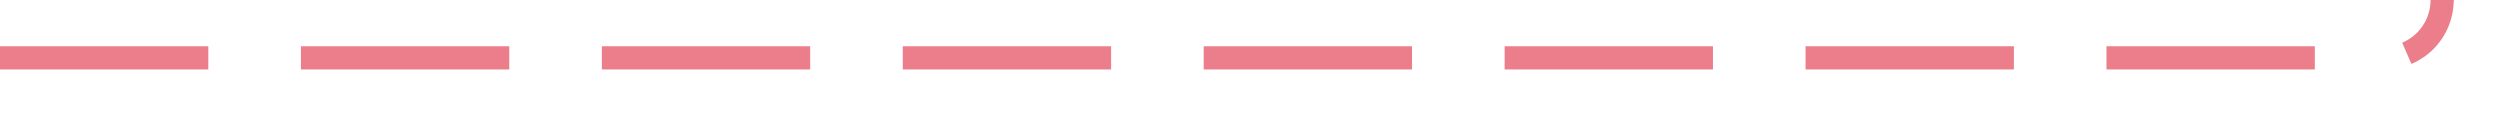 ﻿<?xml version="1.0" encoding="utf-8"?>
<svg version="1.1" xmlns:xlink="http://www.w3.org/1999/xlink" width="216px" height="10px" preserveAspectRatio="xMinYMid meet" viewBox="2131 1457  216 8" xmlns="http://www.w3.org/2000/svg">
  <path d="M 2131 1461  L 2337 1461  A 5 5 0 0 0 2342 1456 L 2545.663 564.849  " stroke-width="2" stroke-dasharray="18,8" stroke="#d9001b" fill="none" stroke-opacity="0.51" />
  <path d="M 2552.849 567.517  L 2547 559  L 2538.031 564.131  L 2552.849 567.517  Z " fill-rule="nonzero" fill="#d9001b" stroke="none" fill-opacity="0.51" />
</svg>